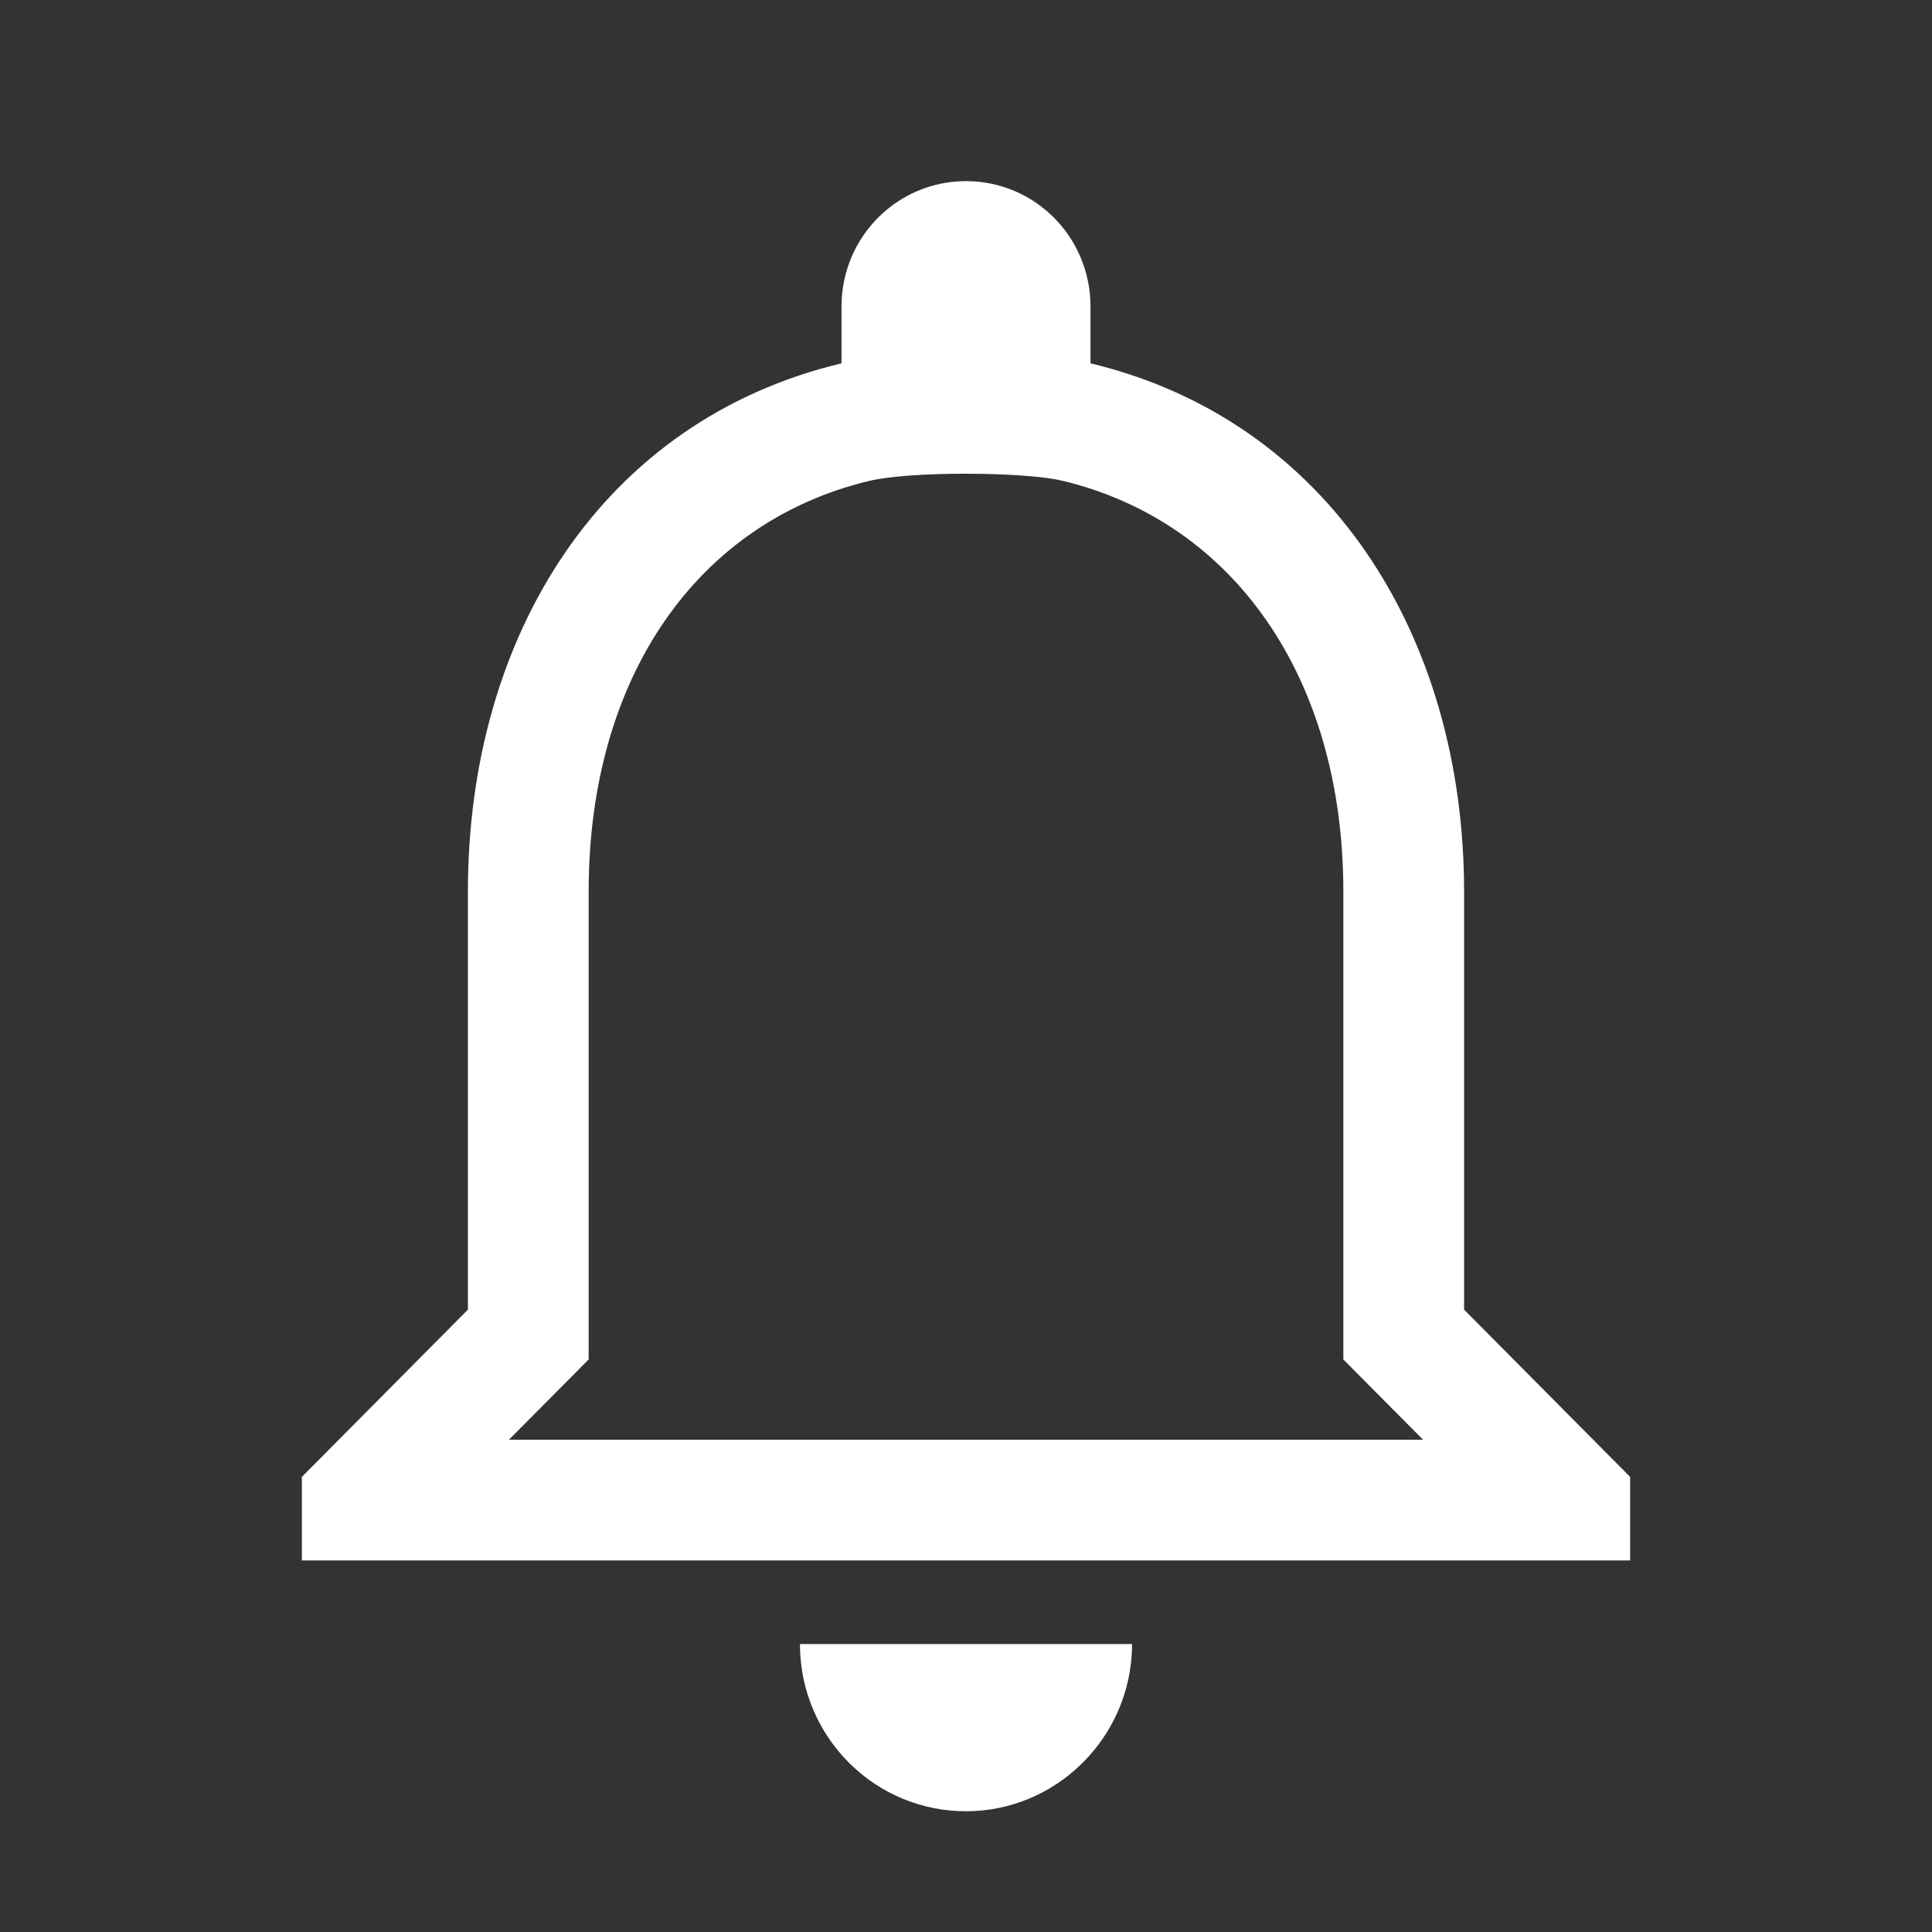 <svg width="32" height="32" viewBox="0 0 32 32" xmlns="http://www.w3.org/2000/svg">
<rect x="0" y="0" width="32" height="32" fill="#333333" stroke="none"/>
<path fill-rule="evenodd" clip-rule="evenodd" d="M22.25 22.517V14.769C22.25 11.208 20.419 8.639 17.597 7.963C16.954 7.81 15.07 7.804 14.402 7.964C11.569 8.64 9.75 11.192 9.75 14.769V22.517L8.43 23.846H23.57L22.25 22.517ZM27 24.462V25.846H5V24.462L7.75 21.692V14.769C7.75 10.505 9.991 6.96 13.938 6.018V5.077C13.938 3.928 14.859 3 16 3C17.141 3 18.062 3.928 18.062 5.077V6.018C21.995 6.96 24.25 10.518 24.25 14.769V21.692L27 24.462ZM18.75 27.231H13.25C13.25 27.442 13.274 27.648 13.318 27.846C13.439 28.383 13.715 28.862 14.097 29.231C14.59 29.707 15.259 30 16 30C16.734 30 17.403 29.707 17.897 29.231C18.281 28.862 18.559 28.383 18.681 27.846C18.726 27.648 18.75 27.442 18.75 27.231Z" fill="white"/>
</svg>
